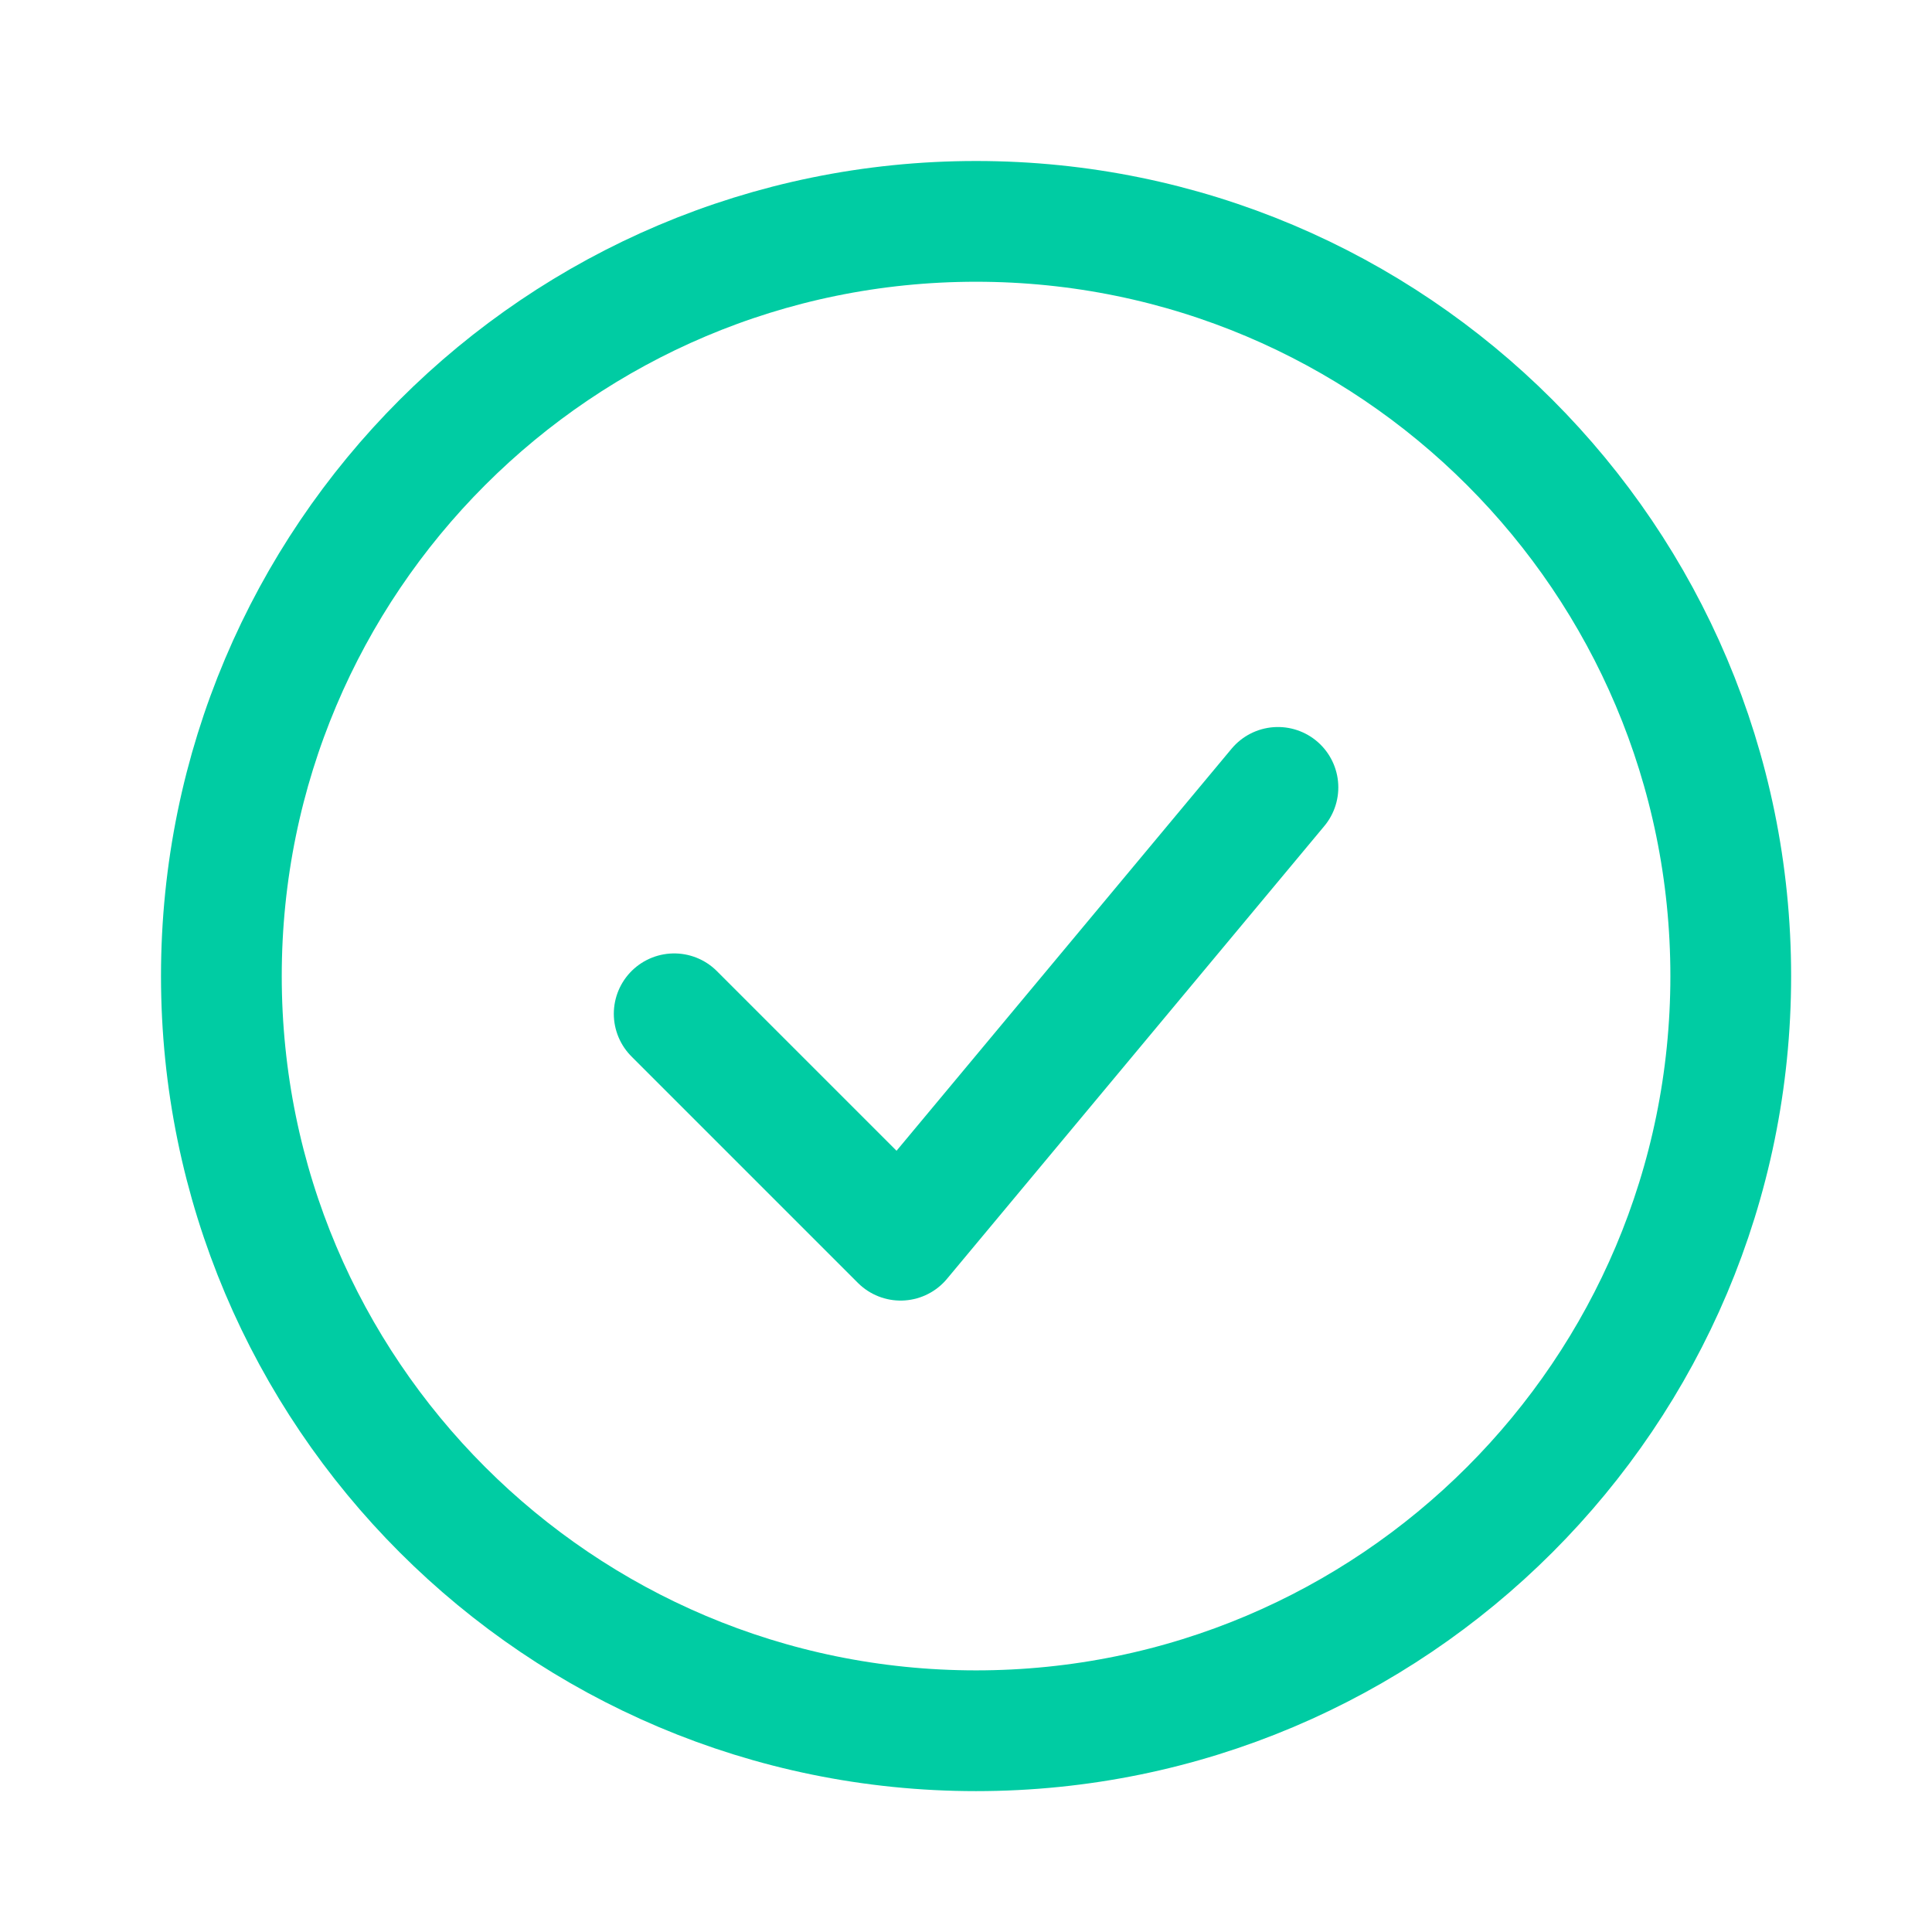 <svg width="96" height="96" viewBox="0 0 96 96" fill="none" xmlns="http://www.w3.org/2000/svg">
<path d="M33.5 50.375L44.75 61.625L63.5 39.125" stroke="#00CCA3" stroke-width="6" stroke-linecap="round" stroke-linejoin="round"/>
<path d="M48.5 86C69.211 86 86 69.211 86 48.5C86 27.789 69.211 11 48.5 11C27.789 11 11 27.789 11 48.5C11 69.211 27.789 86 48.5 86Z" stroke="#00CCA3" stroke-width="6"/>
</svg>
